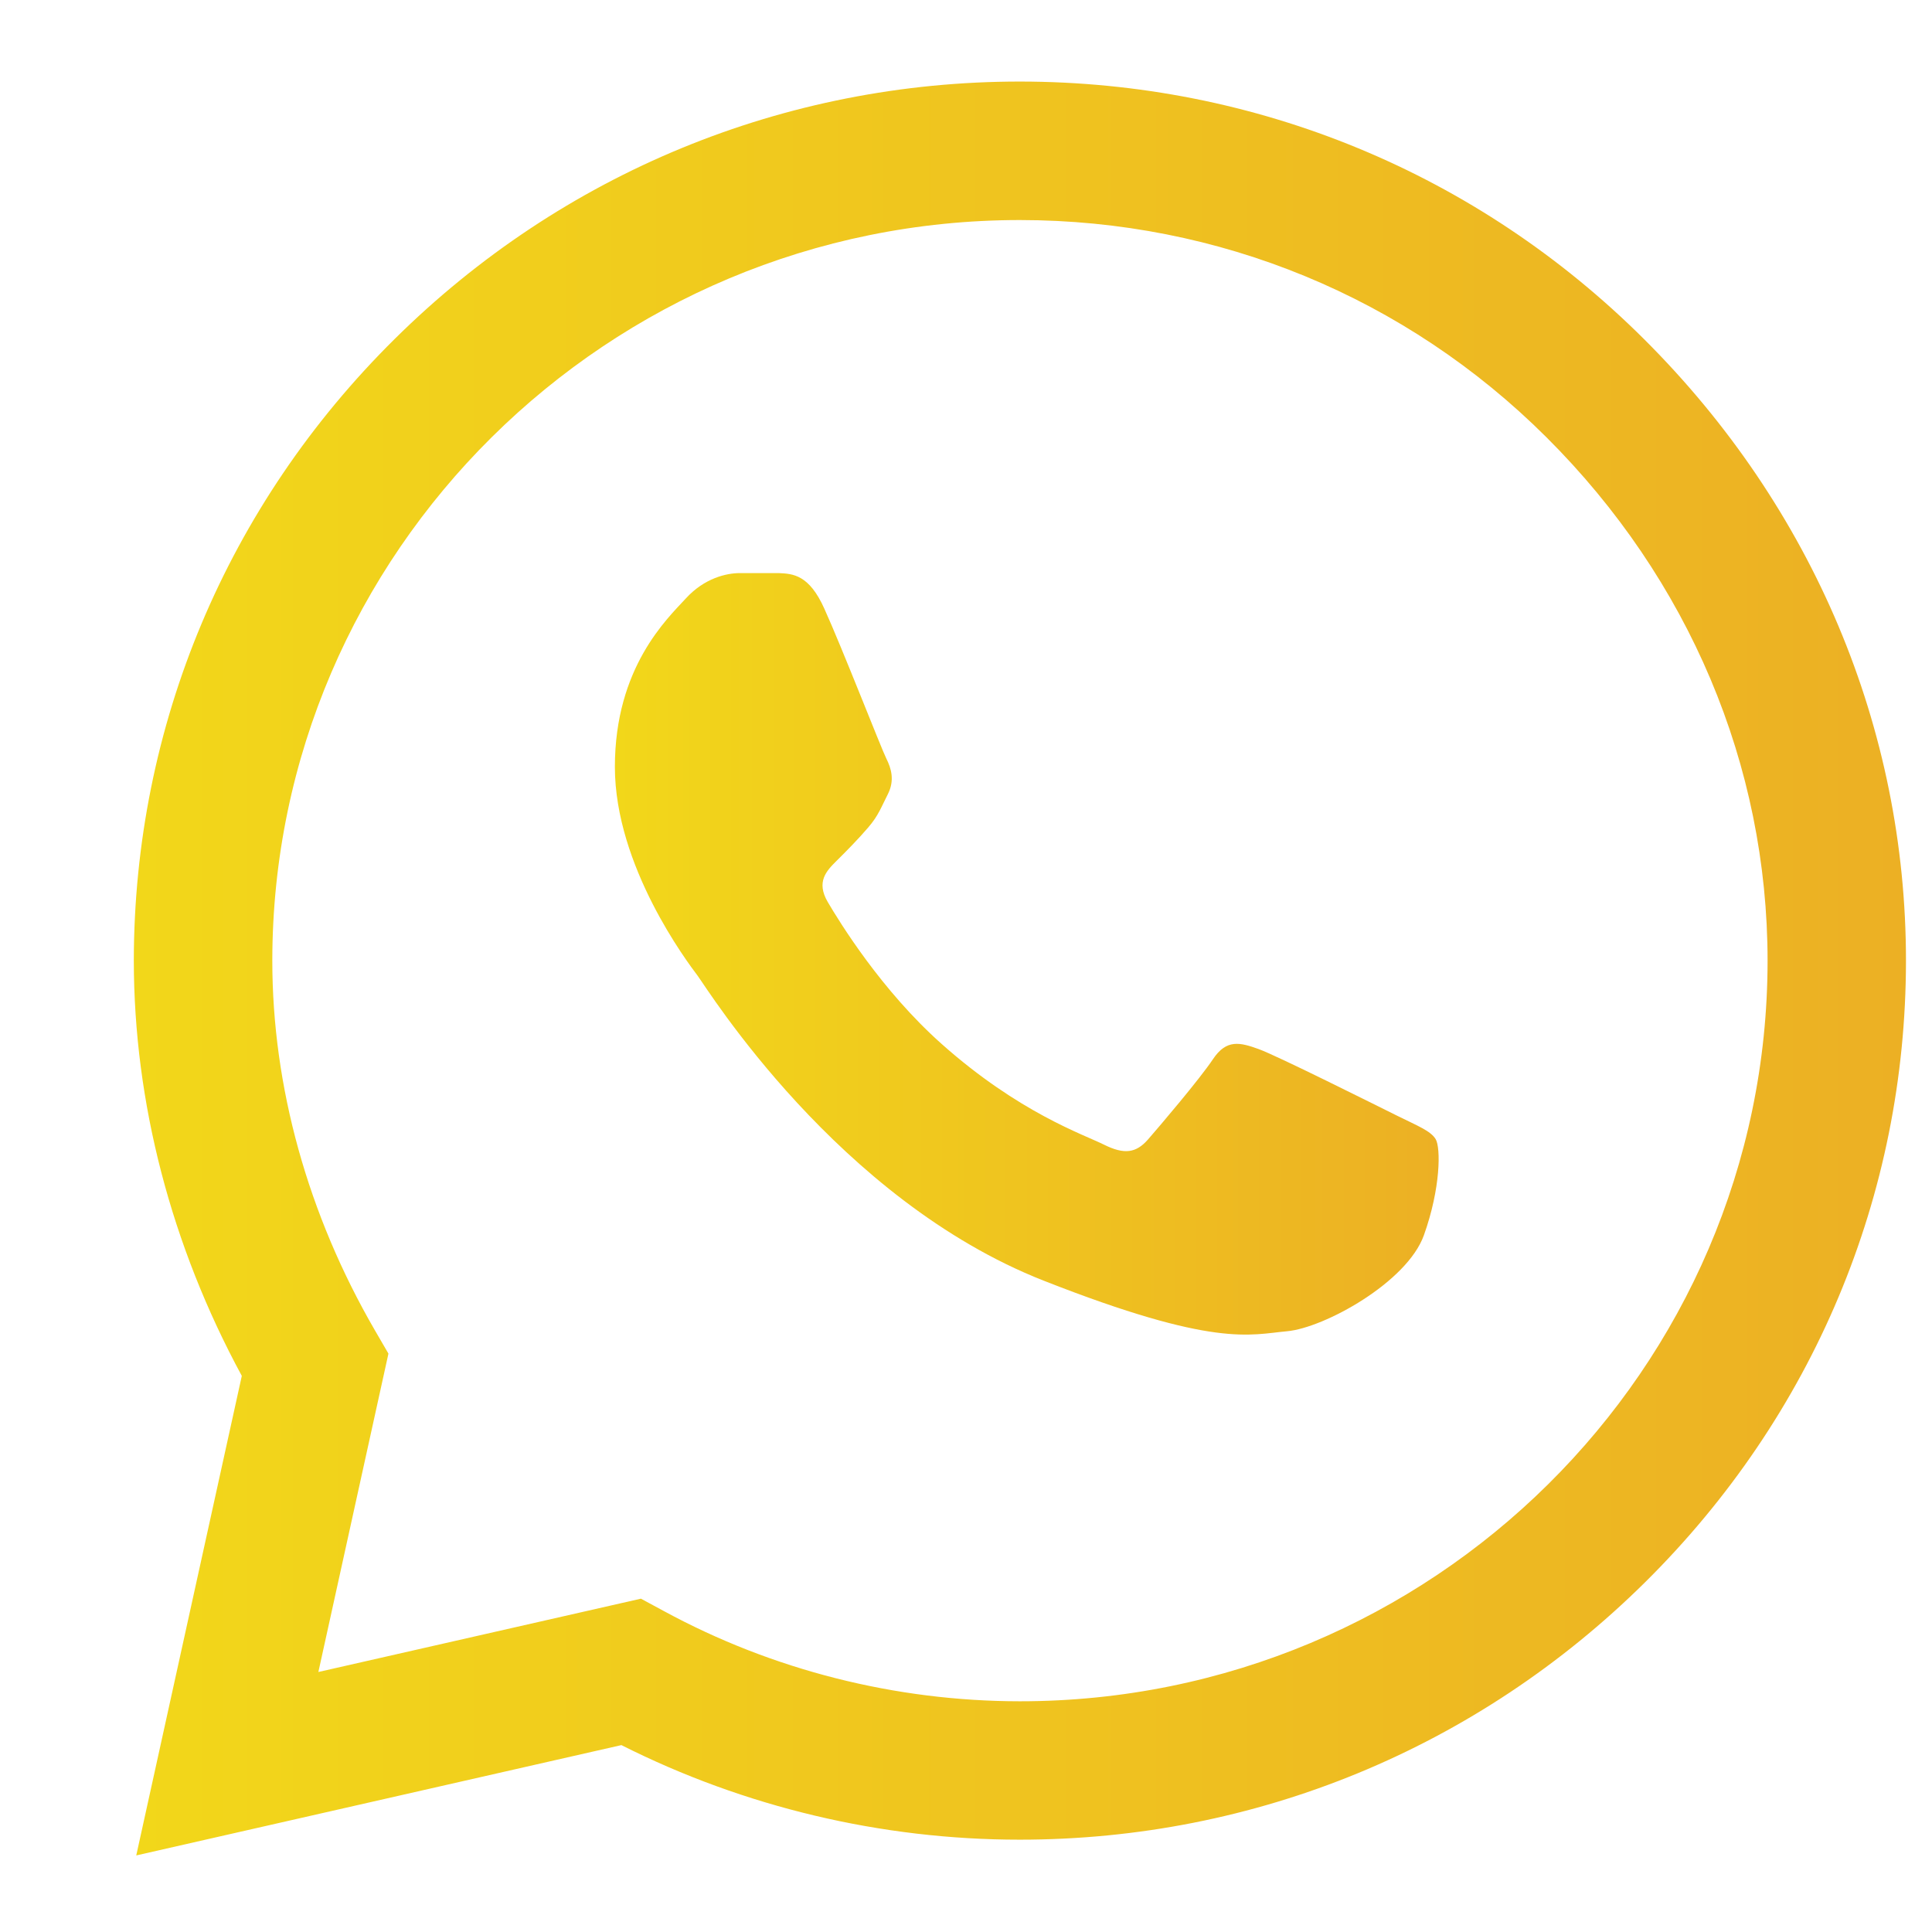 <svg width="19" height="19" viewBox="0 0 19 19" fill="none" xmlns="http://www.w3.org/2000/svg">
<path d="M16.169 3.336C14.53 1.703 12.35 0.803 10.03 0.802C7.715 0.802 5.531 1.701 3.882 3.333C2.229 4.968 1.319 7.141 1.316 9.444V9.446V9.448C1.317 10.842 1.683 12.248 2.378 13.531L1.34 18.247L6.111 17.162C7.319 17.771 8.667 18.092 10.027 18.092H10.03C12.345 18.092 14.528 17.193 16.178 15.561C17.832 13.924 18.743 11.754 18.744 9.45C18.745 7.163 17.83 4.991 16.169 3.336ZM10.03 16.731H10.027C8.806 16.73 7.596 16.424 6.529 15.844L6.303 15.722L3.131 16.443L3.82 13.312L3.687 13.083C3.027 11.944 2.678 10.687 2.678 9.447C2.68 5.433 5.978 2.164 10.03 2.164C11.987 2.165 13.826 2.923 15.208 4.3C16.611 5.698 17.383 7.527 17.383 9.45C17.381 13.465 14.083 16.731 10.03 16.731Z" fill="url(#paint0_linear_10799_5875)"/>
<path d="M7.658 5.636H7.276C7.143 5.636 6.927 5.686 6.745 5.885C6.562 6.084 6.047 6.564 6.047 7.542C6.047 8.519 6.761 9.463 6.861 9.596C6.96 9.729 8.24 11.799 10.265 12.595C11.949 13.257 12.292 13.125 12.657 13.092C13.023 13.059 13.837 12.611 14.003 12.148C14.169 11.684 14.169 11.286 14.119 11.203C14.069 11.12 13.936 11.07 13.737 10.971C13.537 10.872 12.561 10.383 12.378 10.317C12.195 10.251 12.062 10.217 11.929 10.416C11.796 10.615 11.405 11.074 11.289 11.207C11.172 11.34 11.056 11.356 10.857 11.257C10.657 11.157 10.022 10.944 9.261 10.267C8.668 9.74 8.257 9.069 8.14 8.87C8.024 8.671 8.128 8.564 8.228 8.465C8.318 8.376 8.439 8.254 8.538 8.138C8.638 8.022 8.666 7.939 8.733 7.807C8.799 7.674 8.766 7.558 8.716 7.459C8.666 7.359 8.284 6.377 8.106 5.984H8.106C7.957 5.653 7.8 5.642 7.658 5.636Z" fill="url(#paint1_linear_10799_5875)"/>
<defs>
<linearGradient id="paint0_linear_10799_5875" x1="1.316" y1="9.525" x2="18.744" y2="9.525" gradientUnits="userSpaceOnUse">
<stop stop-color="#F2D71A"/>
<stop offset="1" stop-color="#ECB024"/>
</linearGradient>
<linearGradient id="paint1_linear_10799_5875" x1="6.047" y1="9.38" x2="14.148" y2="9.38" gradientUnits="userSpaceOnUse">
<stop stop-color="#F2D71A"/>
<stop offset="1" stop-color="#ECB024"/>
</linearGradient>
</defs>
</svg>

